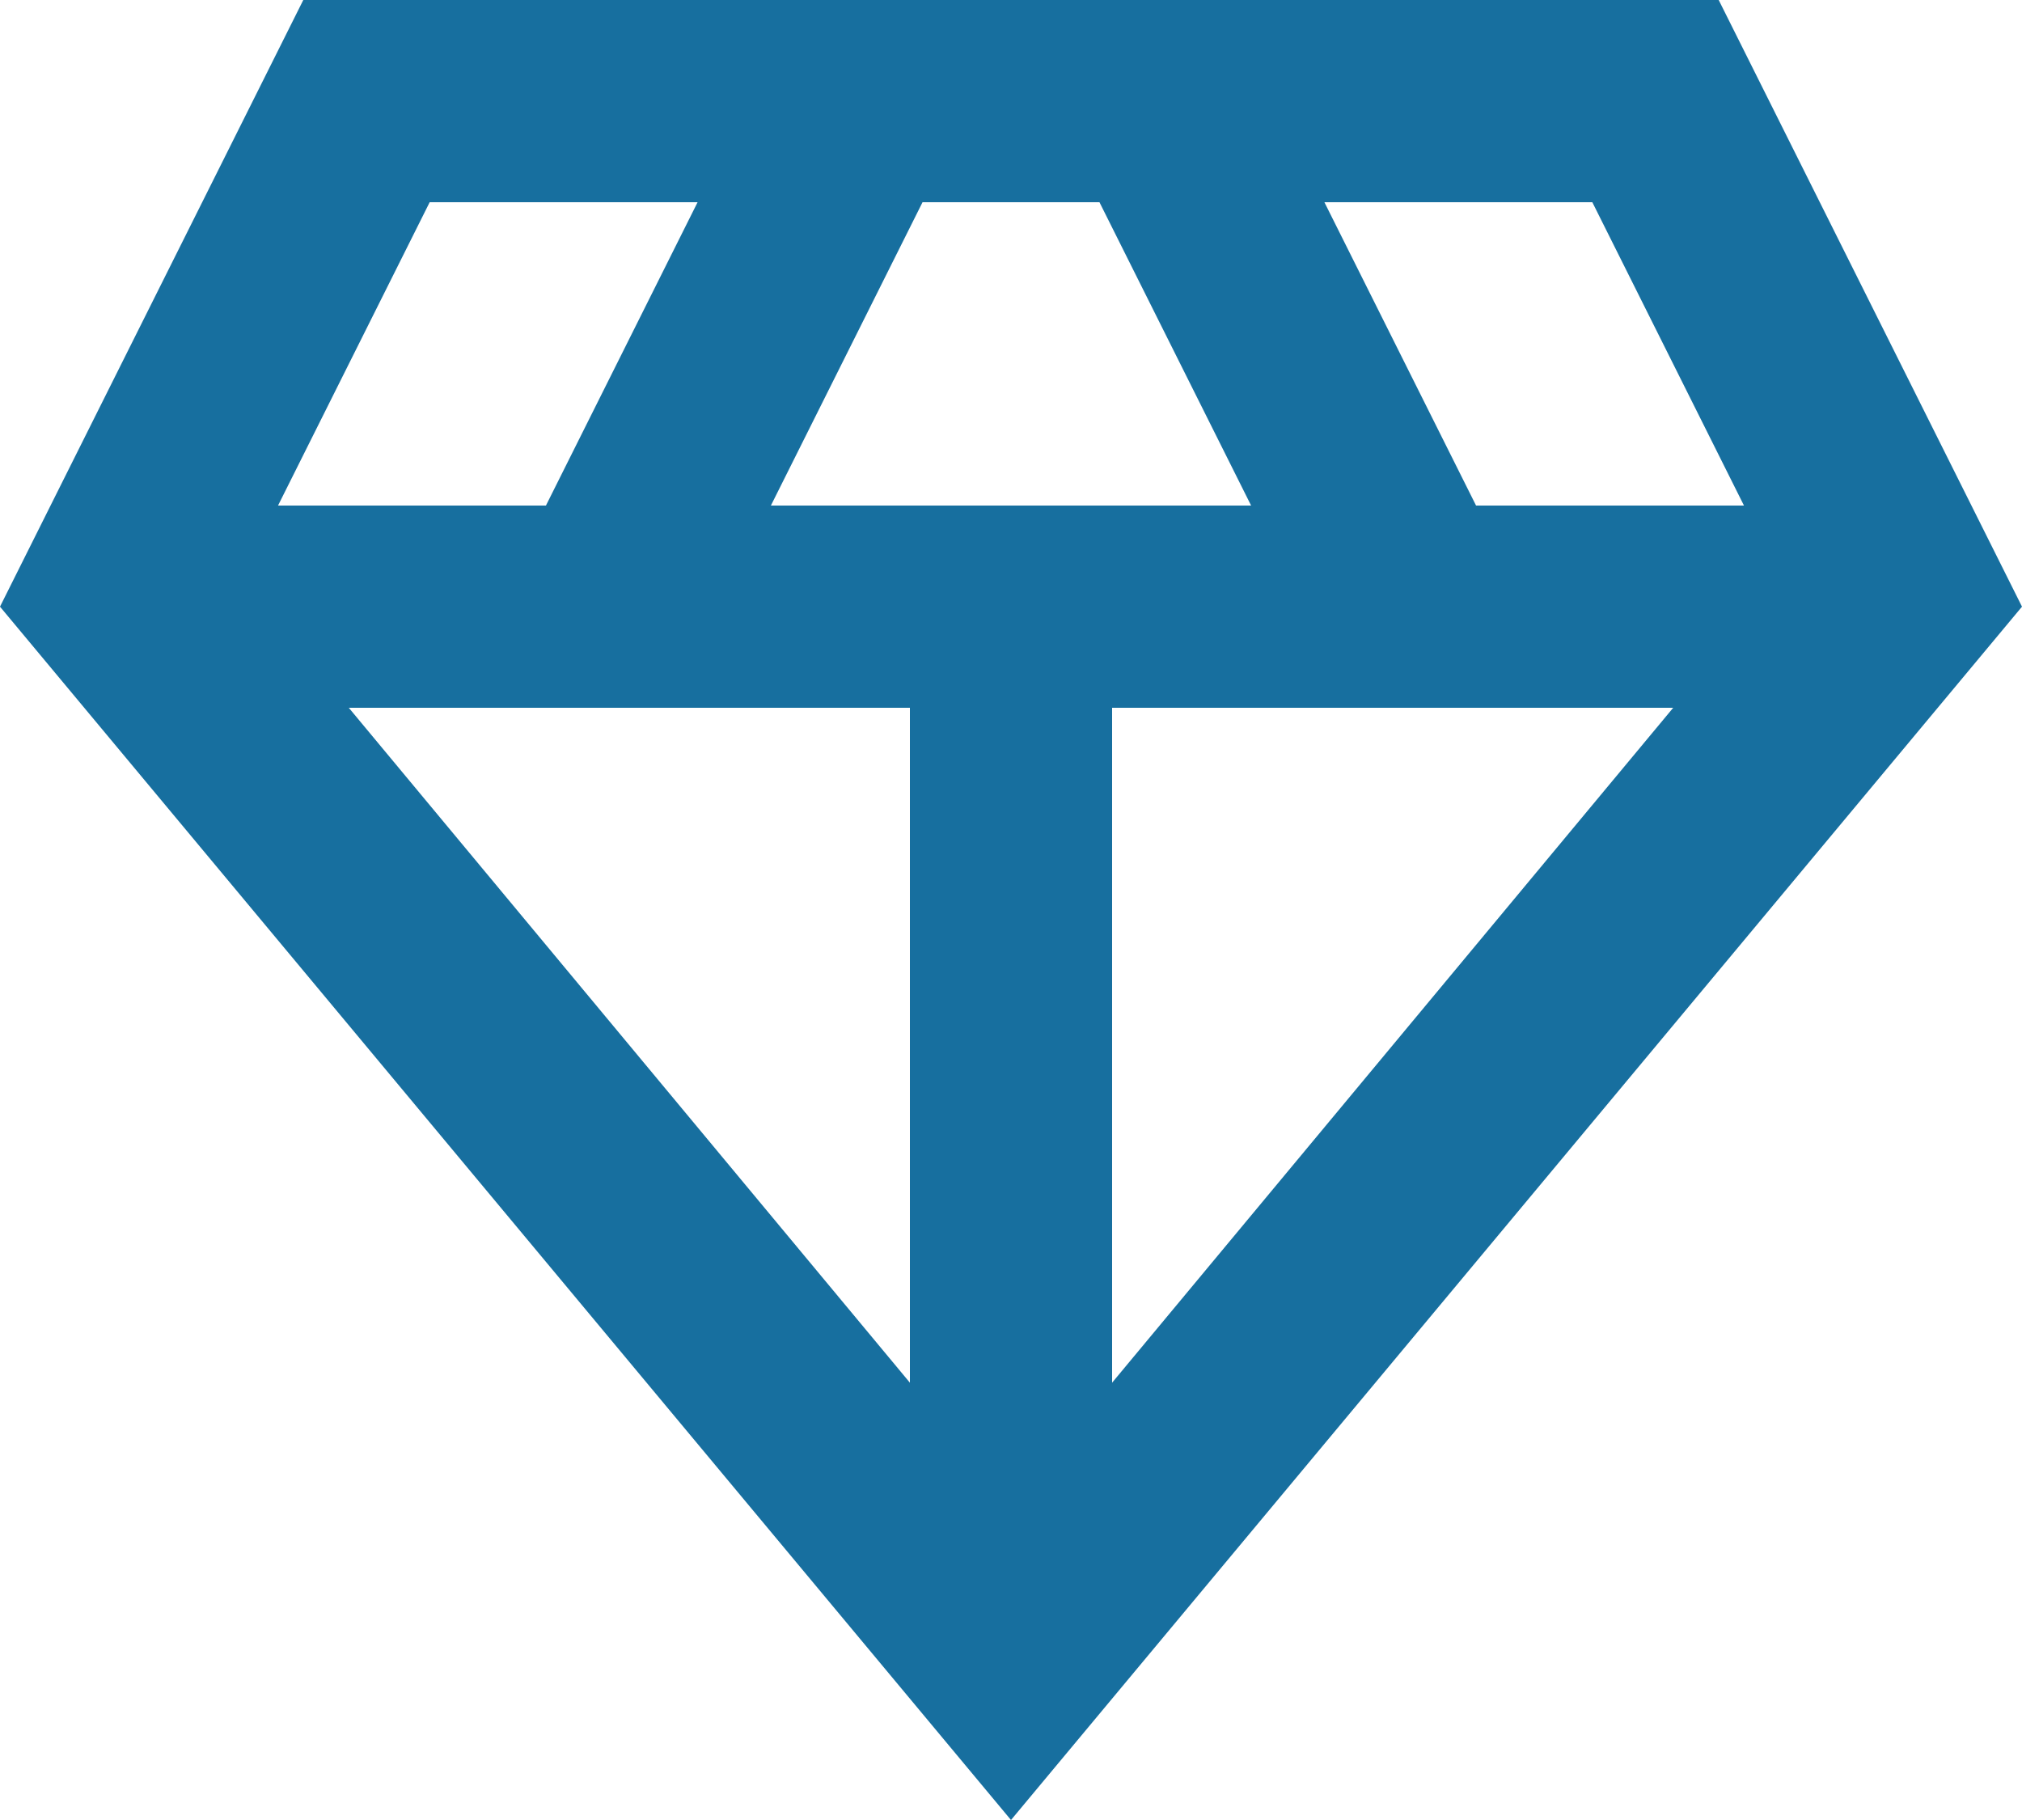 <svg width="20" height="18" viewBox="0 0 20 18" fill="none" xmlns="http://www.w3.org/2000/svg">
<path d="M10 18L0 6L3 0H17L20 6L10 18ZM7.625 5H12.375L10.875 2H9.125L7.625 5ZM9 13.675V7H3.45L9 13.675ZM11 13.675L16.55 7H11V13.675ZM14.6 5H17.25L15.75 2H13.1L14.6 5ZM2.75 5H5.4L6.9 2H4.25L2.75 5Z" fill="#176F9F"/>
</svg>
